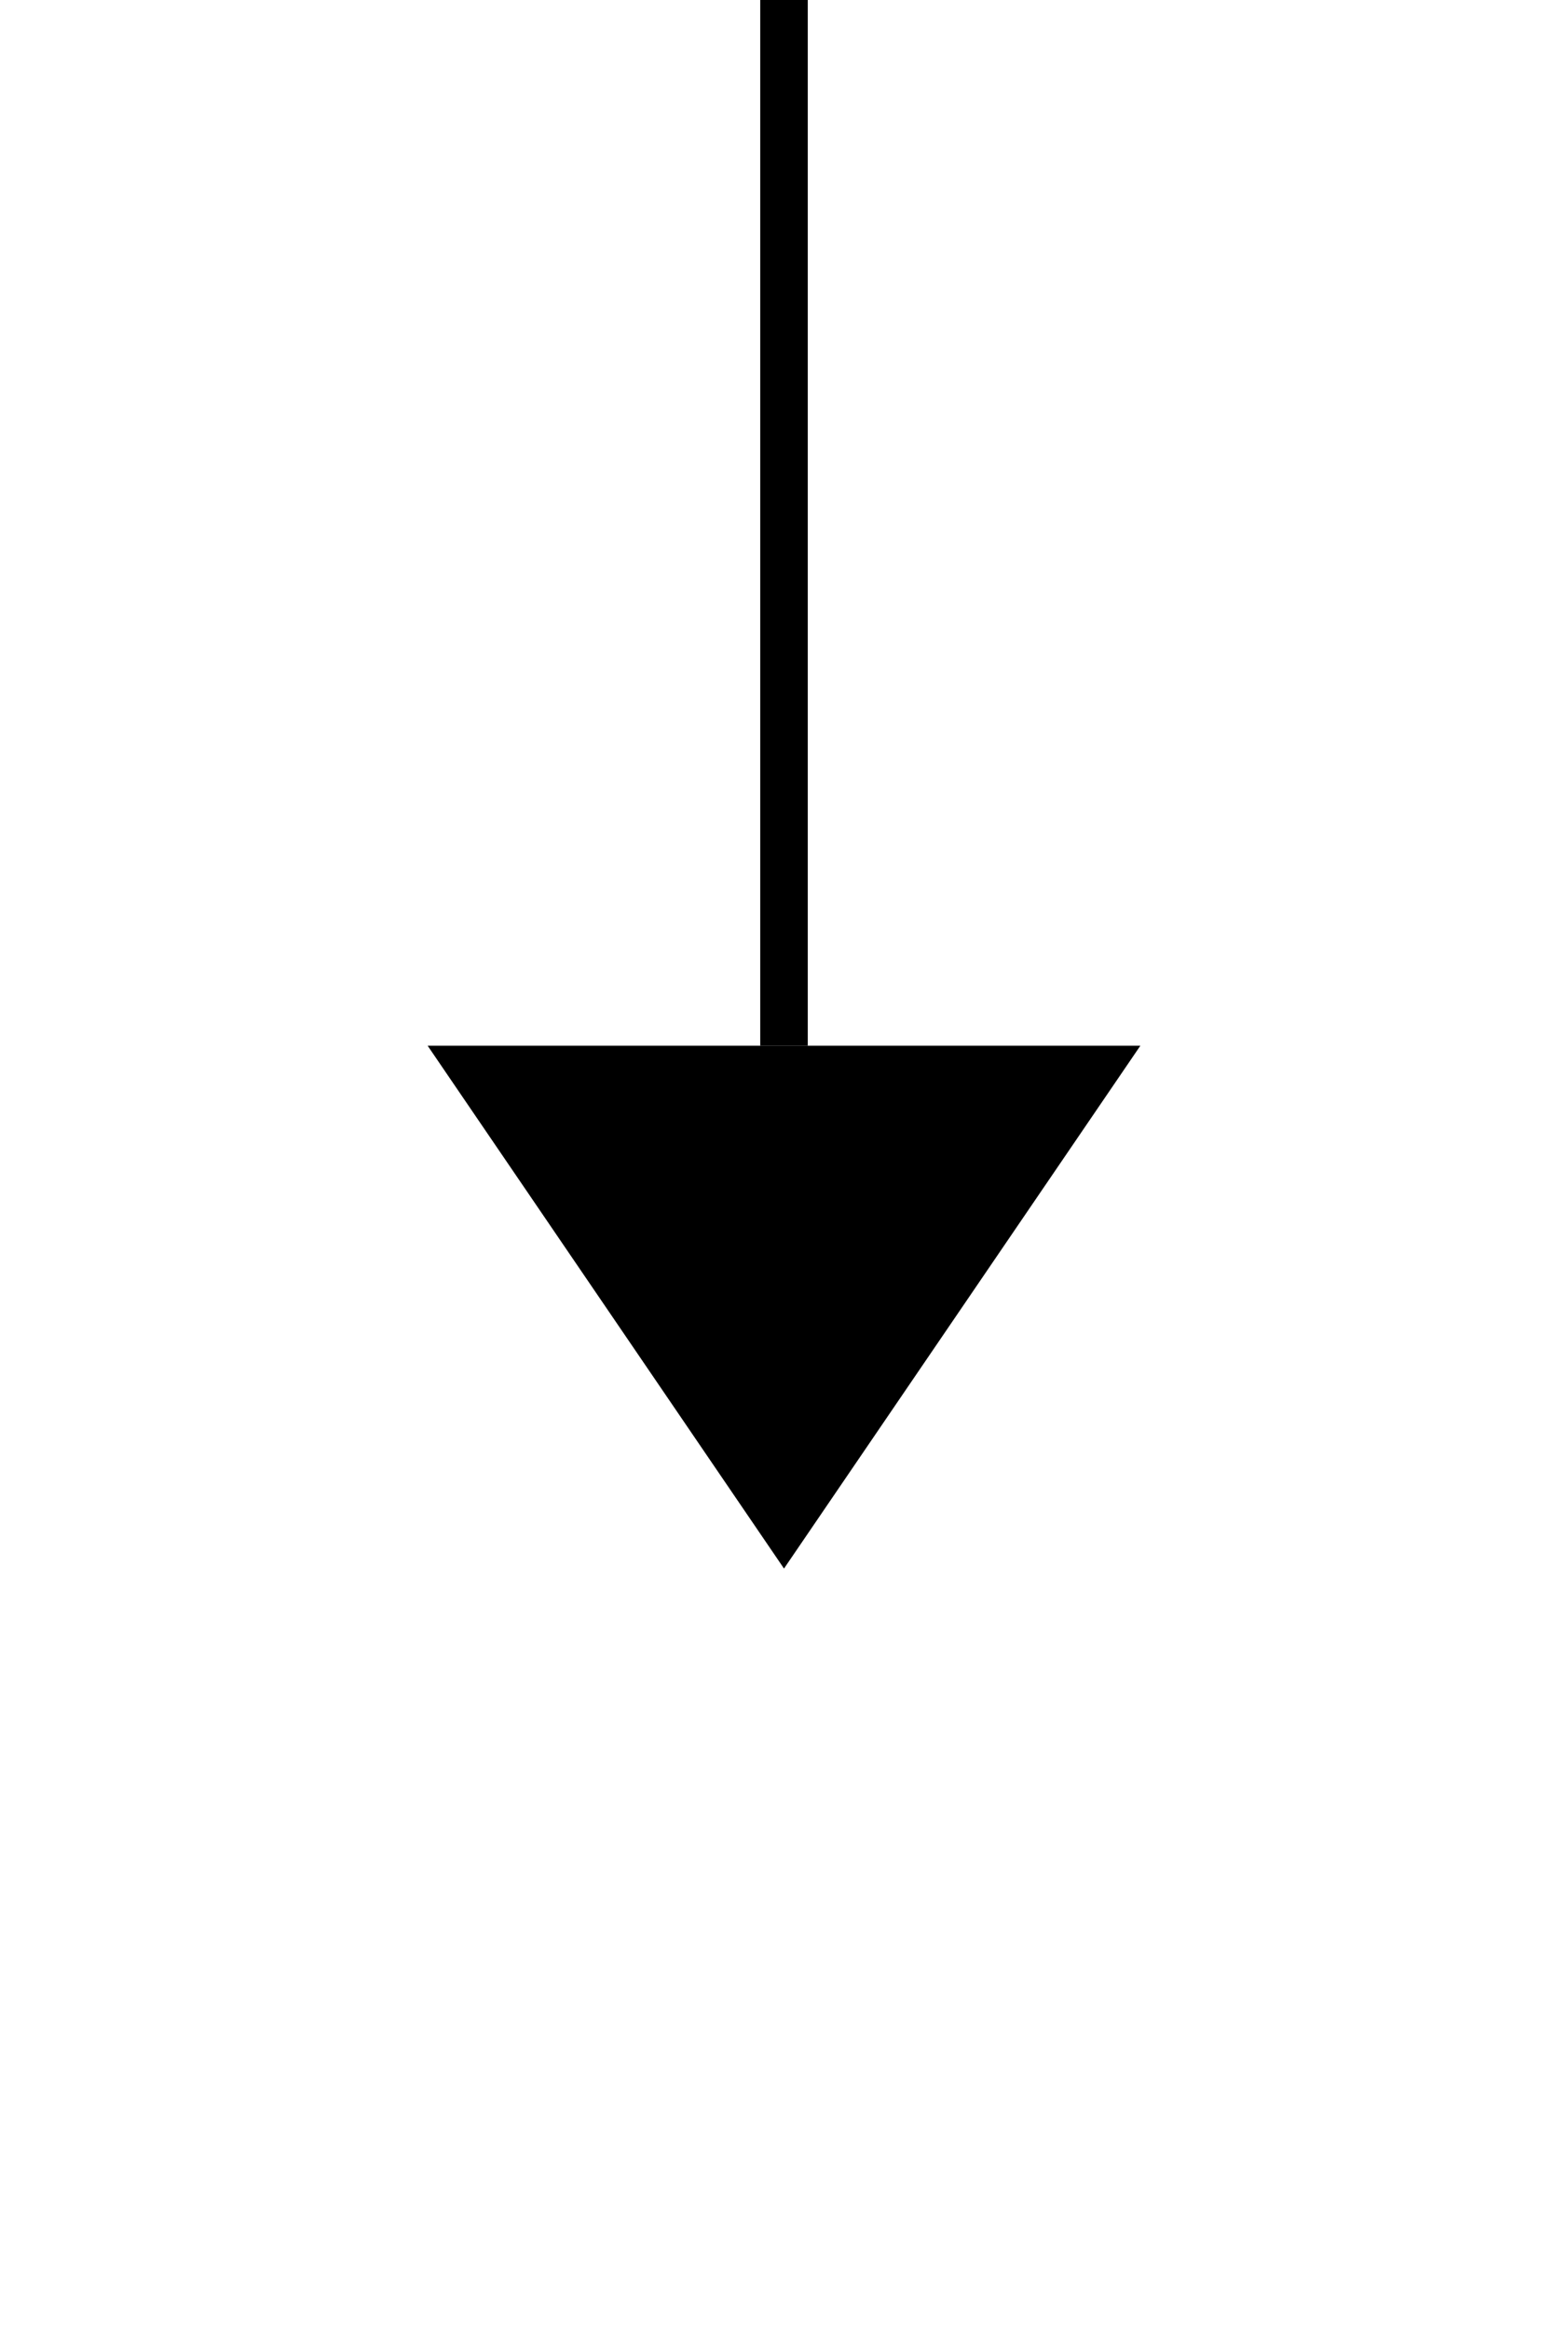 ﻿<?xml version="1.0" encoding="utf-8"?>
<svg version="1.1" xmlns:xlink="http://www.w3.org/1999/xlink" width="33px" height="49px" xmlns="http://www.w3.org/2000/svg">
  <g transform="matrix(1 0 0 1 -1504 -1174 )">
    <path d="M 1513 1196  L 1520.5 1207  L 1528 1196  L 1513 1196  Z " fill-rule="nonzero" fill="#000000" stroke="none" />
    <path d="M 1520.5 1174  L 1520.5 1196  " stroke-width="1" stroke="#000000" fill="none" />
  </g>
</svg>